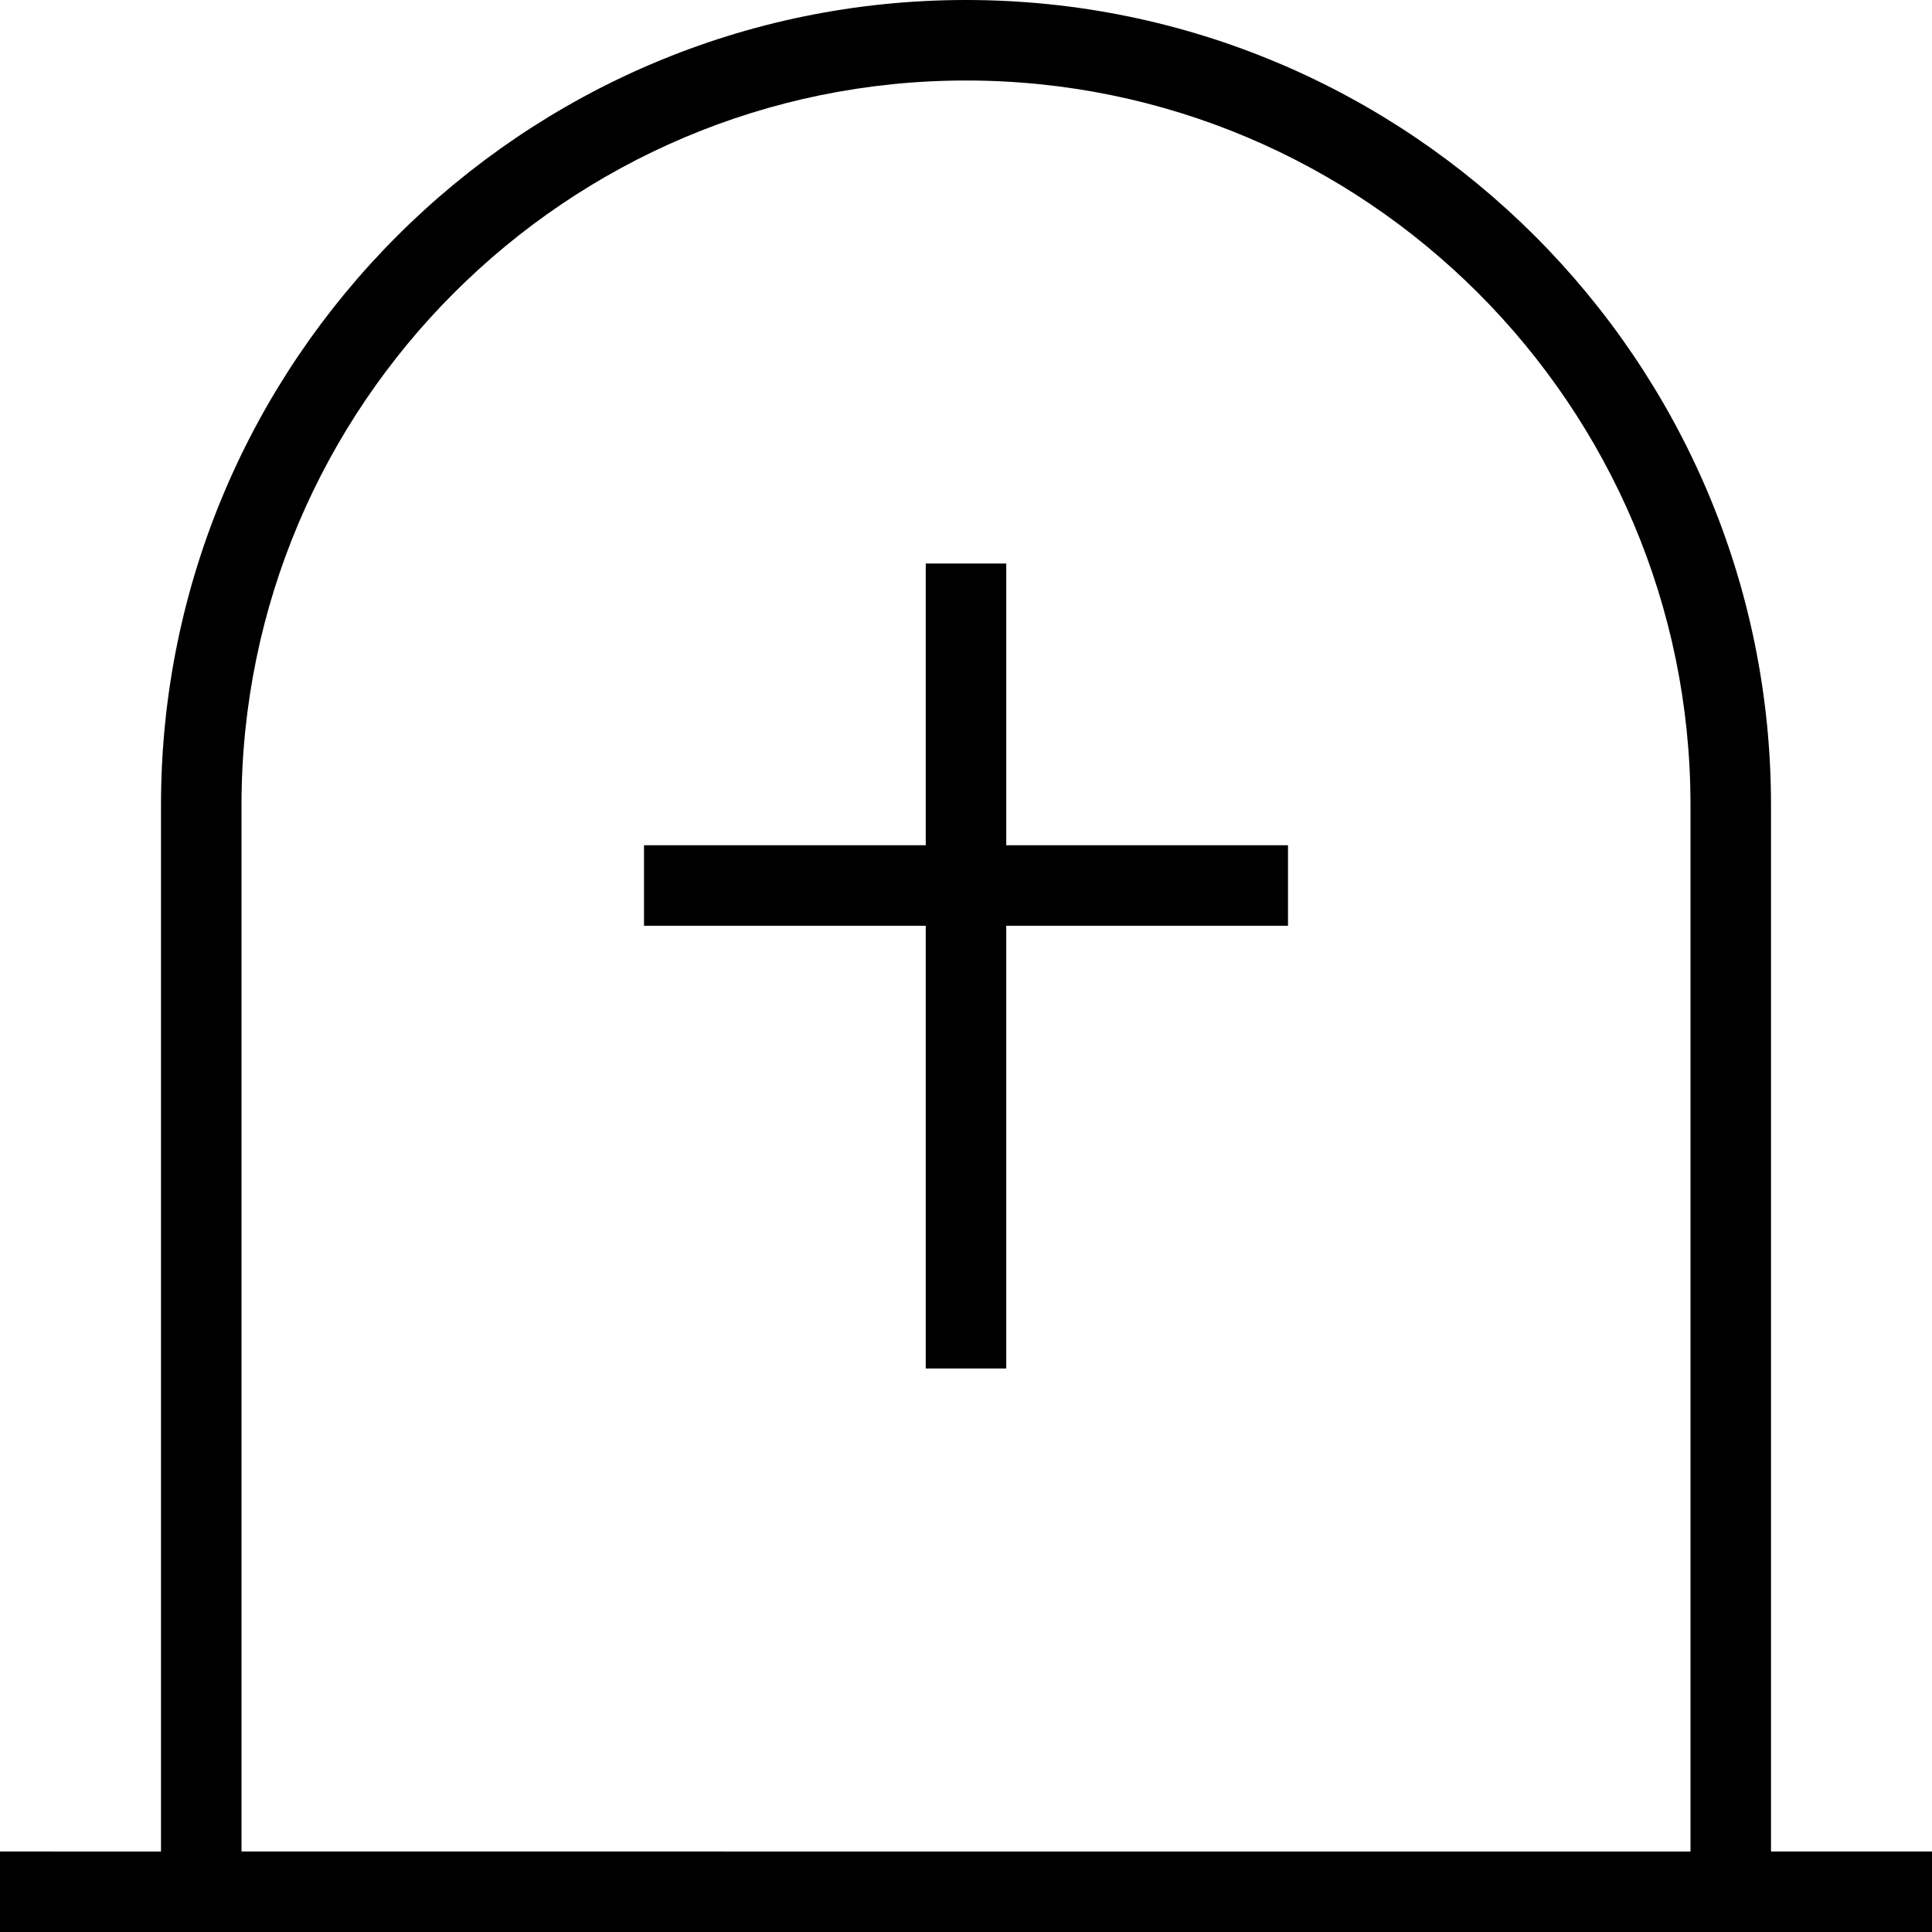 <svg xmlns="http://www.w3.org/2000/svg" width="512" height="512" data-name="Layer 1" viewBox="0 0 24 24"><path d="M22 23V10c0-5.514-4.486-10-10-10S2 4.486 2 10v13H0v1h24v-1h-2ZM3 10c0-4.963 4.038-9 9-9s9 4.037 9 9v13H3V10Zm9.5.5H16v1h-3.5V17h-1v-5.5H8v-1h3.5V7h1v3.5Z"/></svg>